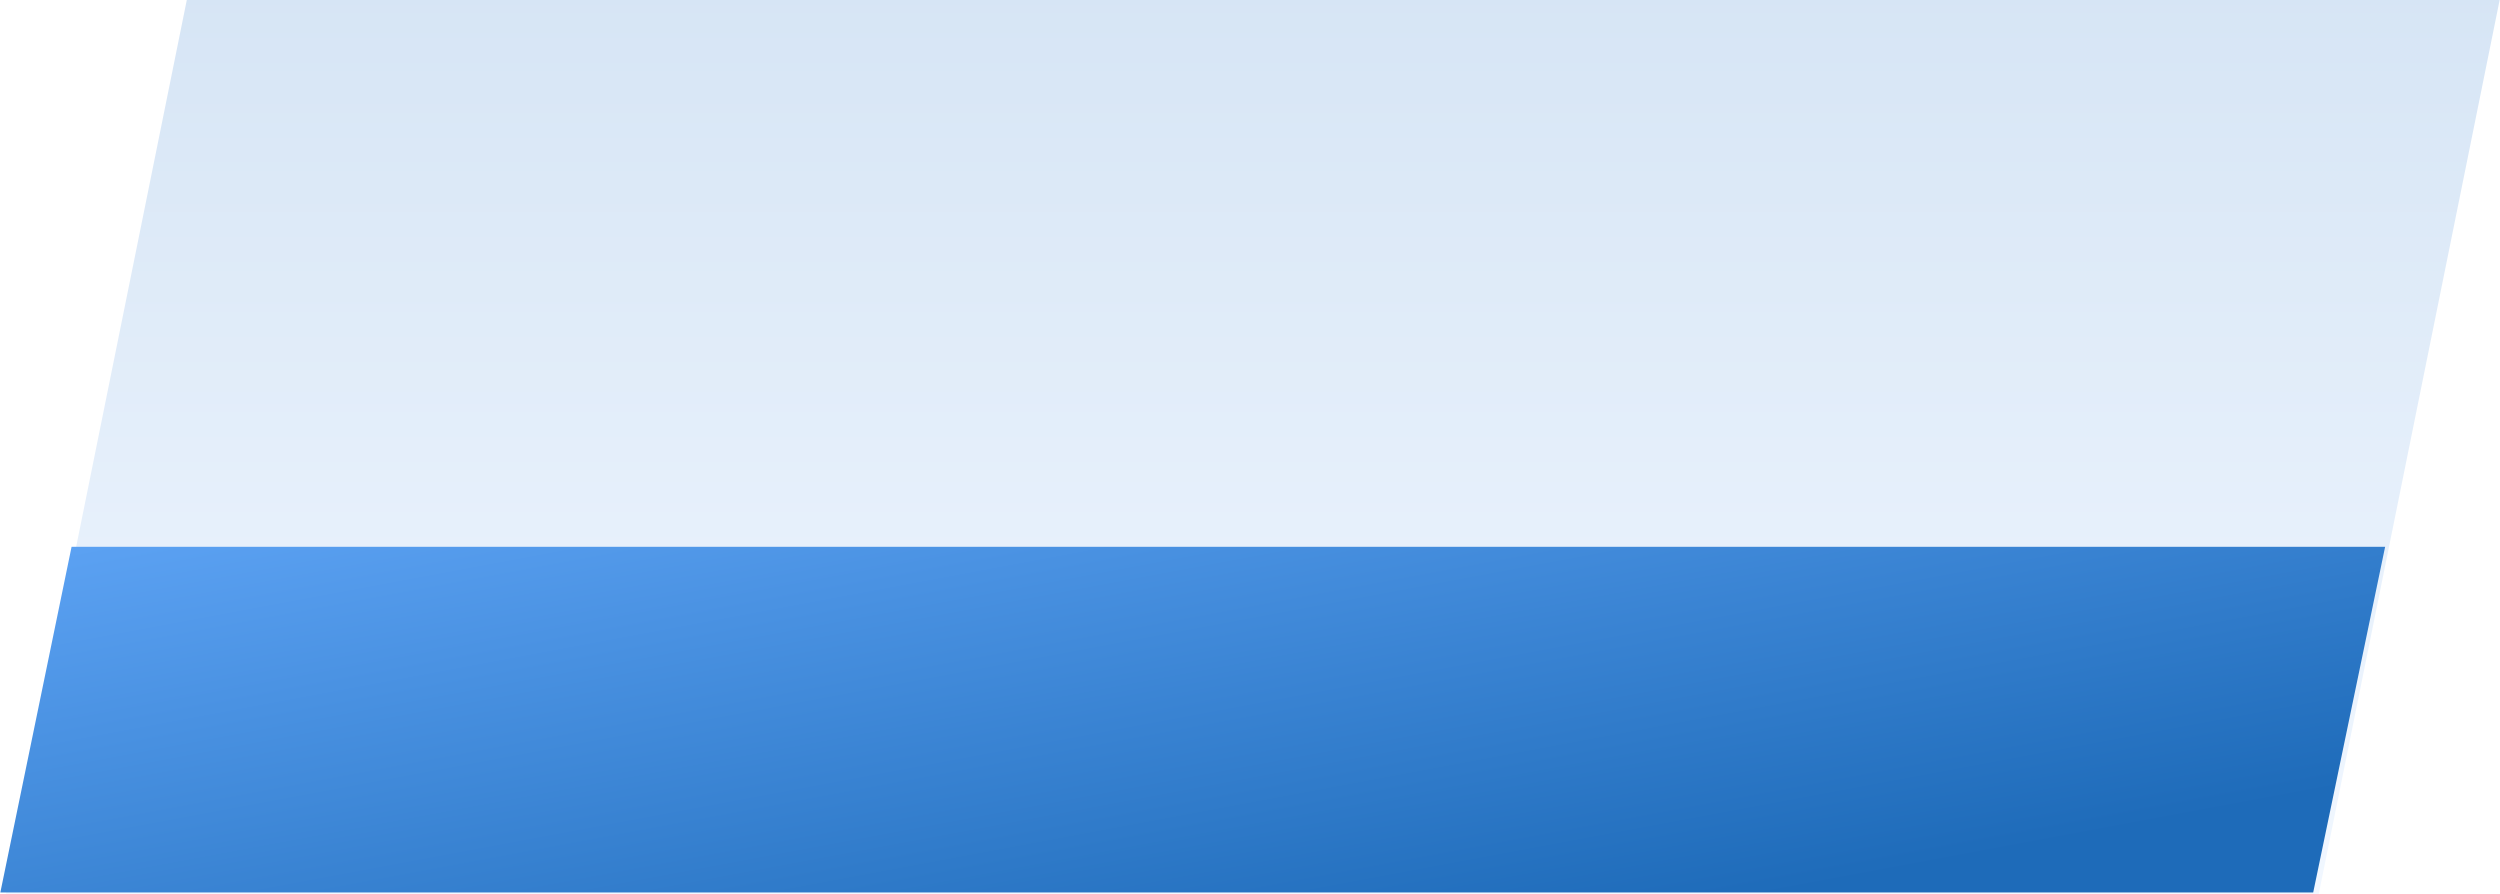 <?xml version="1.0" encoding="utf-8"?>
<!-- Generator: Adobe Illustrator 21.0.0, SVG Export Plug-In . SVG Version: 6.00 Build 0)  -->
<svg version="1.1" id="圖層_1" xmlns="http://www.w3.org/2000/svg" xmlns:xlink="http://www.w3.org/1999/xlink" x="0px" y="0px"
	 width="358px" height="128px" viewBox="0 0 358 128" style="enable-background:new 0 0 358 128;" xml:space="preserve">
<style type="text/css">
	.st0{fill:none;}
	.st1{fill:#FFFFFF;}
	.st2{fill:url(#);}
	.st3{fill:#F6FAFE;}
	.st4{fill:#F4B82C;}
	.st5{fill:#7999B9;}
	.st6{opacity:0.46;fill:none;stroke:#95B2C4;stroke-width:2;stroke-miterlimit:10;enable-background:new    ;}
	.st7{fill:url(#Path_27_1_);}
	.st8{fill:url(#Path_28_1_);}
	.st9{display:none;fill:url(#Path_28-2_1_);}
	.st10{filter:url(#あなたの手を繋ぎ_国際人へと導く);}
	.st11{opacity:0.65;fill:url(#);enable-background:new    ;}
	.st12{fill:none;stroke:#7999B9;}
	.st13{fill:#2E98FF;}
	.st14{fill:#1F94D8;}
	.st15{fill:#468DD5;}
	.st16{fill:#468DD5;stroke:#000000;stroke-width:11;stroke-linecap:round;stroke-linejoin:round;}
	.st17{fill:#3281D1;}
	.st18{fill:#E3EDF9;}
	.st19{fill:#274263;}
	.st20{filter:url(#Path_209);}
	.st21{opacity:0.87;fill:#FFFFFF;enable-background:new    ;}
	.st22{filter:url(#Path_208);}
</style>
<g>
	<g id="Group_11" transform="translate(-23.75)">
		
			<linearGradient id="Path_27_1_" gradientUnits="userSpaceOnUse" x1="-620.777" y1="2376.906" x2="-620.777" y2="2375.906" gradientTransform="matrix(357.146 0 0 -128 221911.266 304244)">
			<stop  offset="0" style="stop-color:#D6E5F5"/>
			<stop  offset="1" style="stop-color:#F1F7FF"/>
		</linearGradient>
		<path id="Path_27" class="st7" d="M50.5,0h331.2l-25.9,128H24.6L50.5,0z"/>
		
			<linearGradient id="Path_28_1_" gradientUnits="userSpaceOnUse" x1="-621.413" y1="2405.213" x2="-620.487" y2="2404.508" gradientTransform="matrix(341.495 0 0 -49.5 212219.844 119140.75)">
			<stop  offset="0" style="stop-color:#5BA1F2"/>
			<stop  offset="1" style="stop-color:#1E6BB9"/>
		</linearGradient>
		<path id="Path_28" class="st8" d="M34,78.3h331.3L355,127.8H23.8L34,78.3z"/>
		
			<linearGradient id="Path_28-2_1_" gradientUnits="userSpaceOnUse" x1="-621.413" y1="2405.213" x2="-620.487" y2="2404.508" gradientTransform="matrix(341.495 0 0 -49.5 212219.844 119140.75)">
			<stop  offset="0" style="stop-color:#275D9B"/>
			<stop  offset="1" style="stop-color:#1EA9B9"/>
		</linearGradient>
		<path id="Path_28-2" class="st9" d="M34,78.3h331.3L355,127.8H23.8L34,78.3z"/>
	</g>
</g>
</svg>
